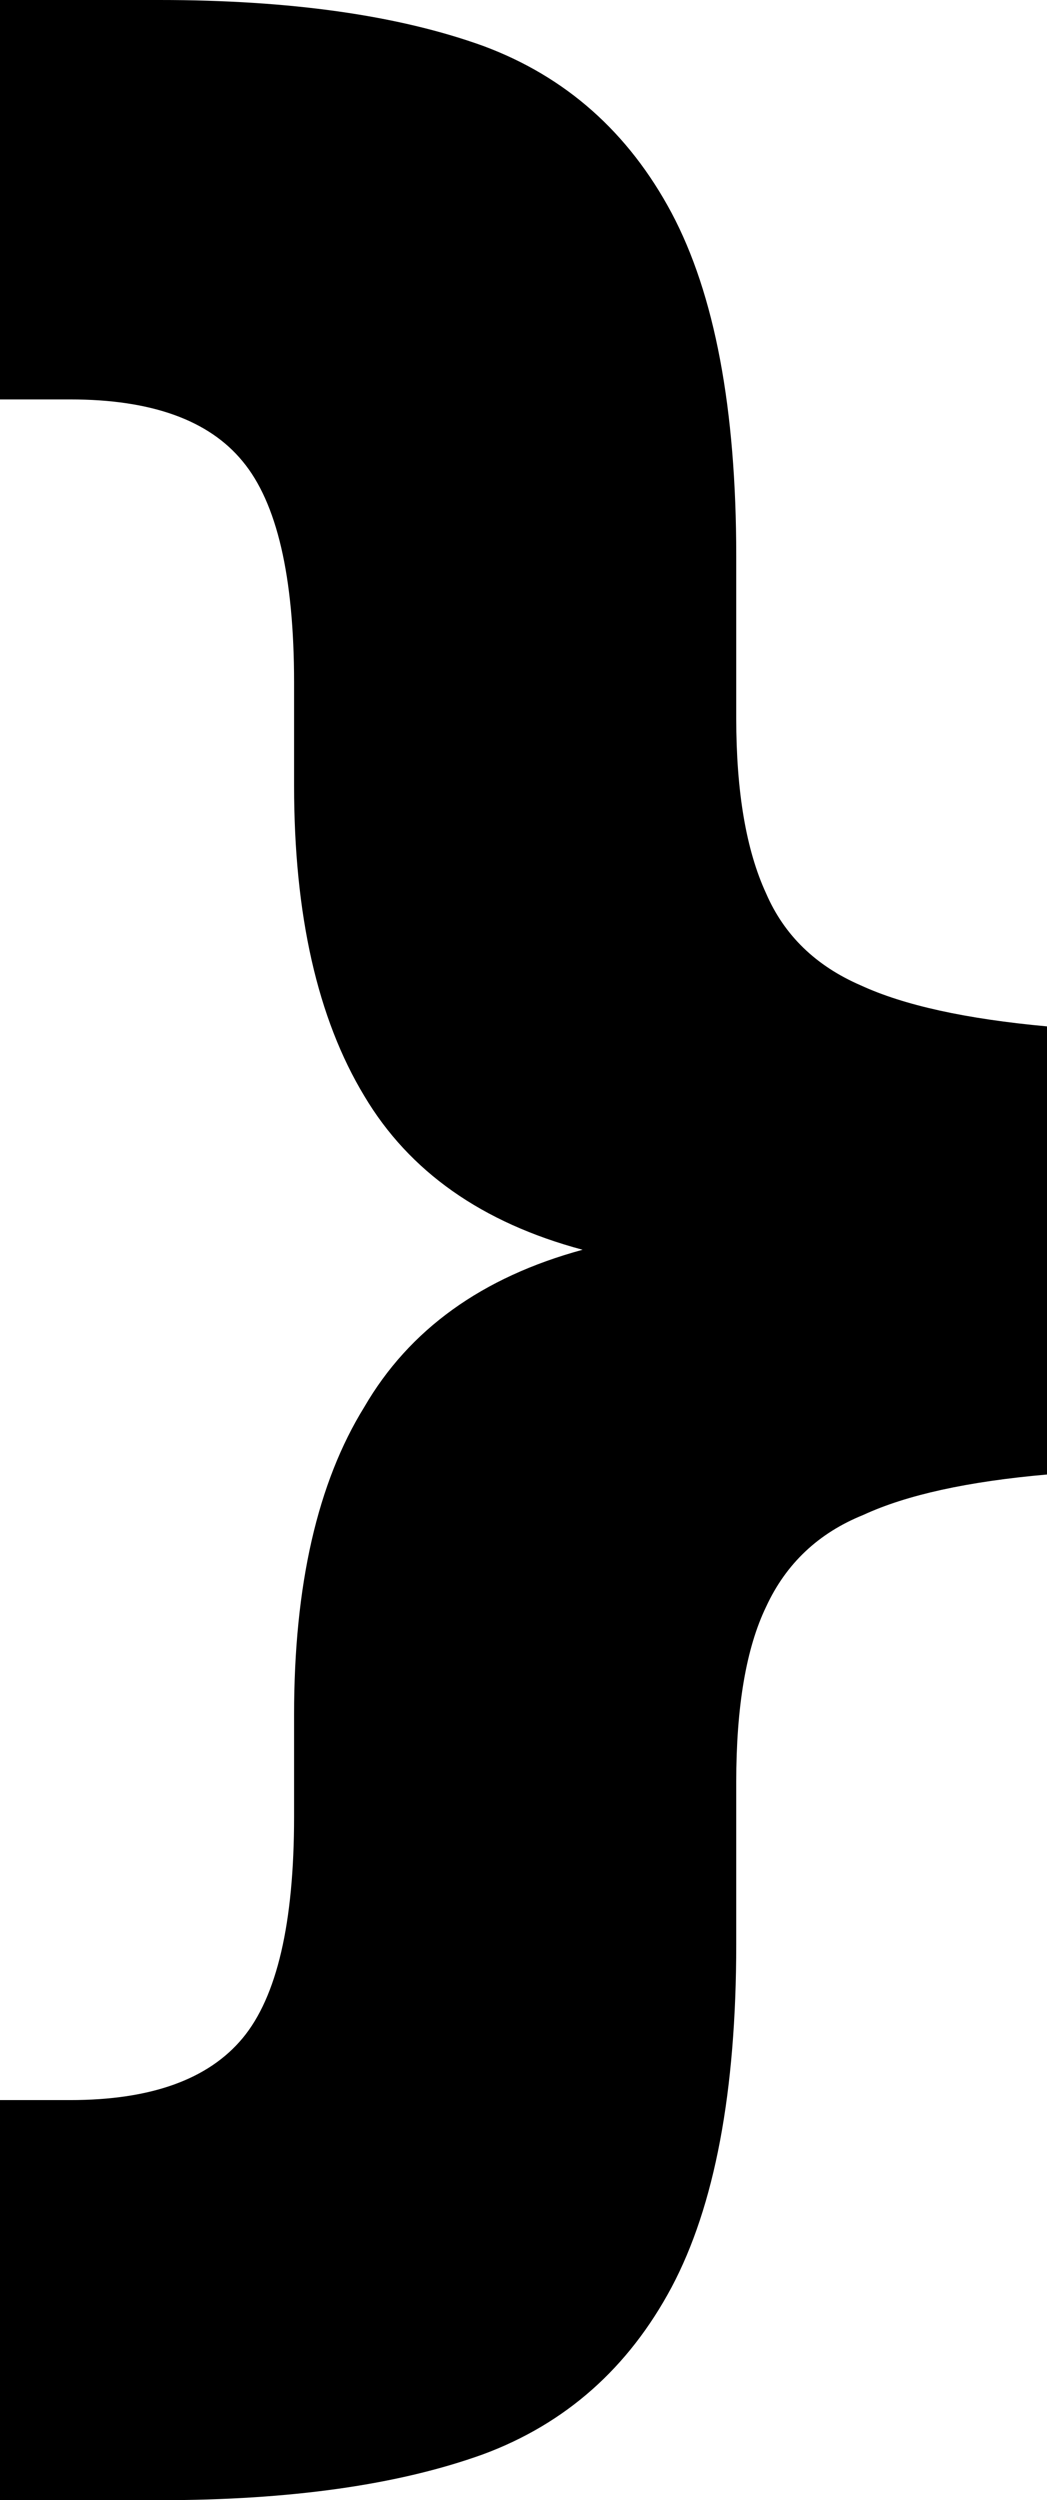 <?xml version="1.0" encoding="UTF-8" standalone="no"?>
<!-- Created with Inkscape (http://www.inkscape.org/) -->

<svg
   width="1.506mm"
   height="3.593mm"
   viewBox="0 0 1.506 3.593"
   version="1.1"
   id="svg1"
   xmlns="http://www.w3.org/2000/svg"
   xmlns:svg="http://www.w3.org/2000/svg">
  <defs
     id="defs1" />
  <path
     d="M 0.423,0.982 V 1.129 q 0,0.279 0.101,0.446 0.097,0.163 0.314,0.221 Q 0.621,1.855 0.524,2.022 0.423,2.185 0.423,2.464 v 0.147 q 0,0.229 -0.074,0.318 -0.074,0.089 -0.248,0.089 H 0 V 3.593 h 0.229 q 0.283,0 0.466,-0.066 Q 0.873,3.461 0.966,3.287 1.059,3.112 1.059,2.794 V 2.561 q 0,-0.163 0.043,-0.252 0.043,-0.093 0.14,-0.132 0.093,-0.043 0.264,-0.058 V 1.475 Q 1.331,1.459 1.238,1.416 1.141,1.374 1.102,1.284 1.059,1.191 1.059,1.032 v -0.233 q 0,-0.318 -0.093,-0.493 Q 0.873,0.132 0.695,0.066 0.512,0 0.229,0 H 4e-7 v 0.574 h 0.101 q 0.175,0 0.248,0.089 0.074,0.089 0.074,0.318 z"
     id="text1"
     style="font-weight:900;font-size:3.881px;line-height:0.9;font-family:'HarmonyOS Sans';-inkscape-font-specification:'HarmonyOS Sans Heavy';text-align:center;letter-spacing:0px;word-spacing:0px;text-anchor:middle;stroke-width:0.265"
     aria-label="{" />
</svg>
